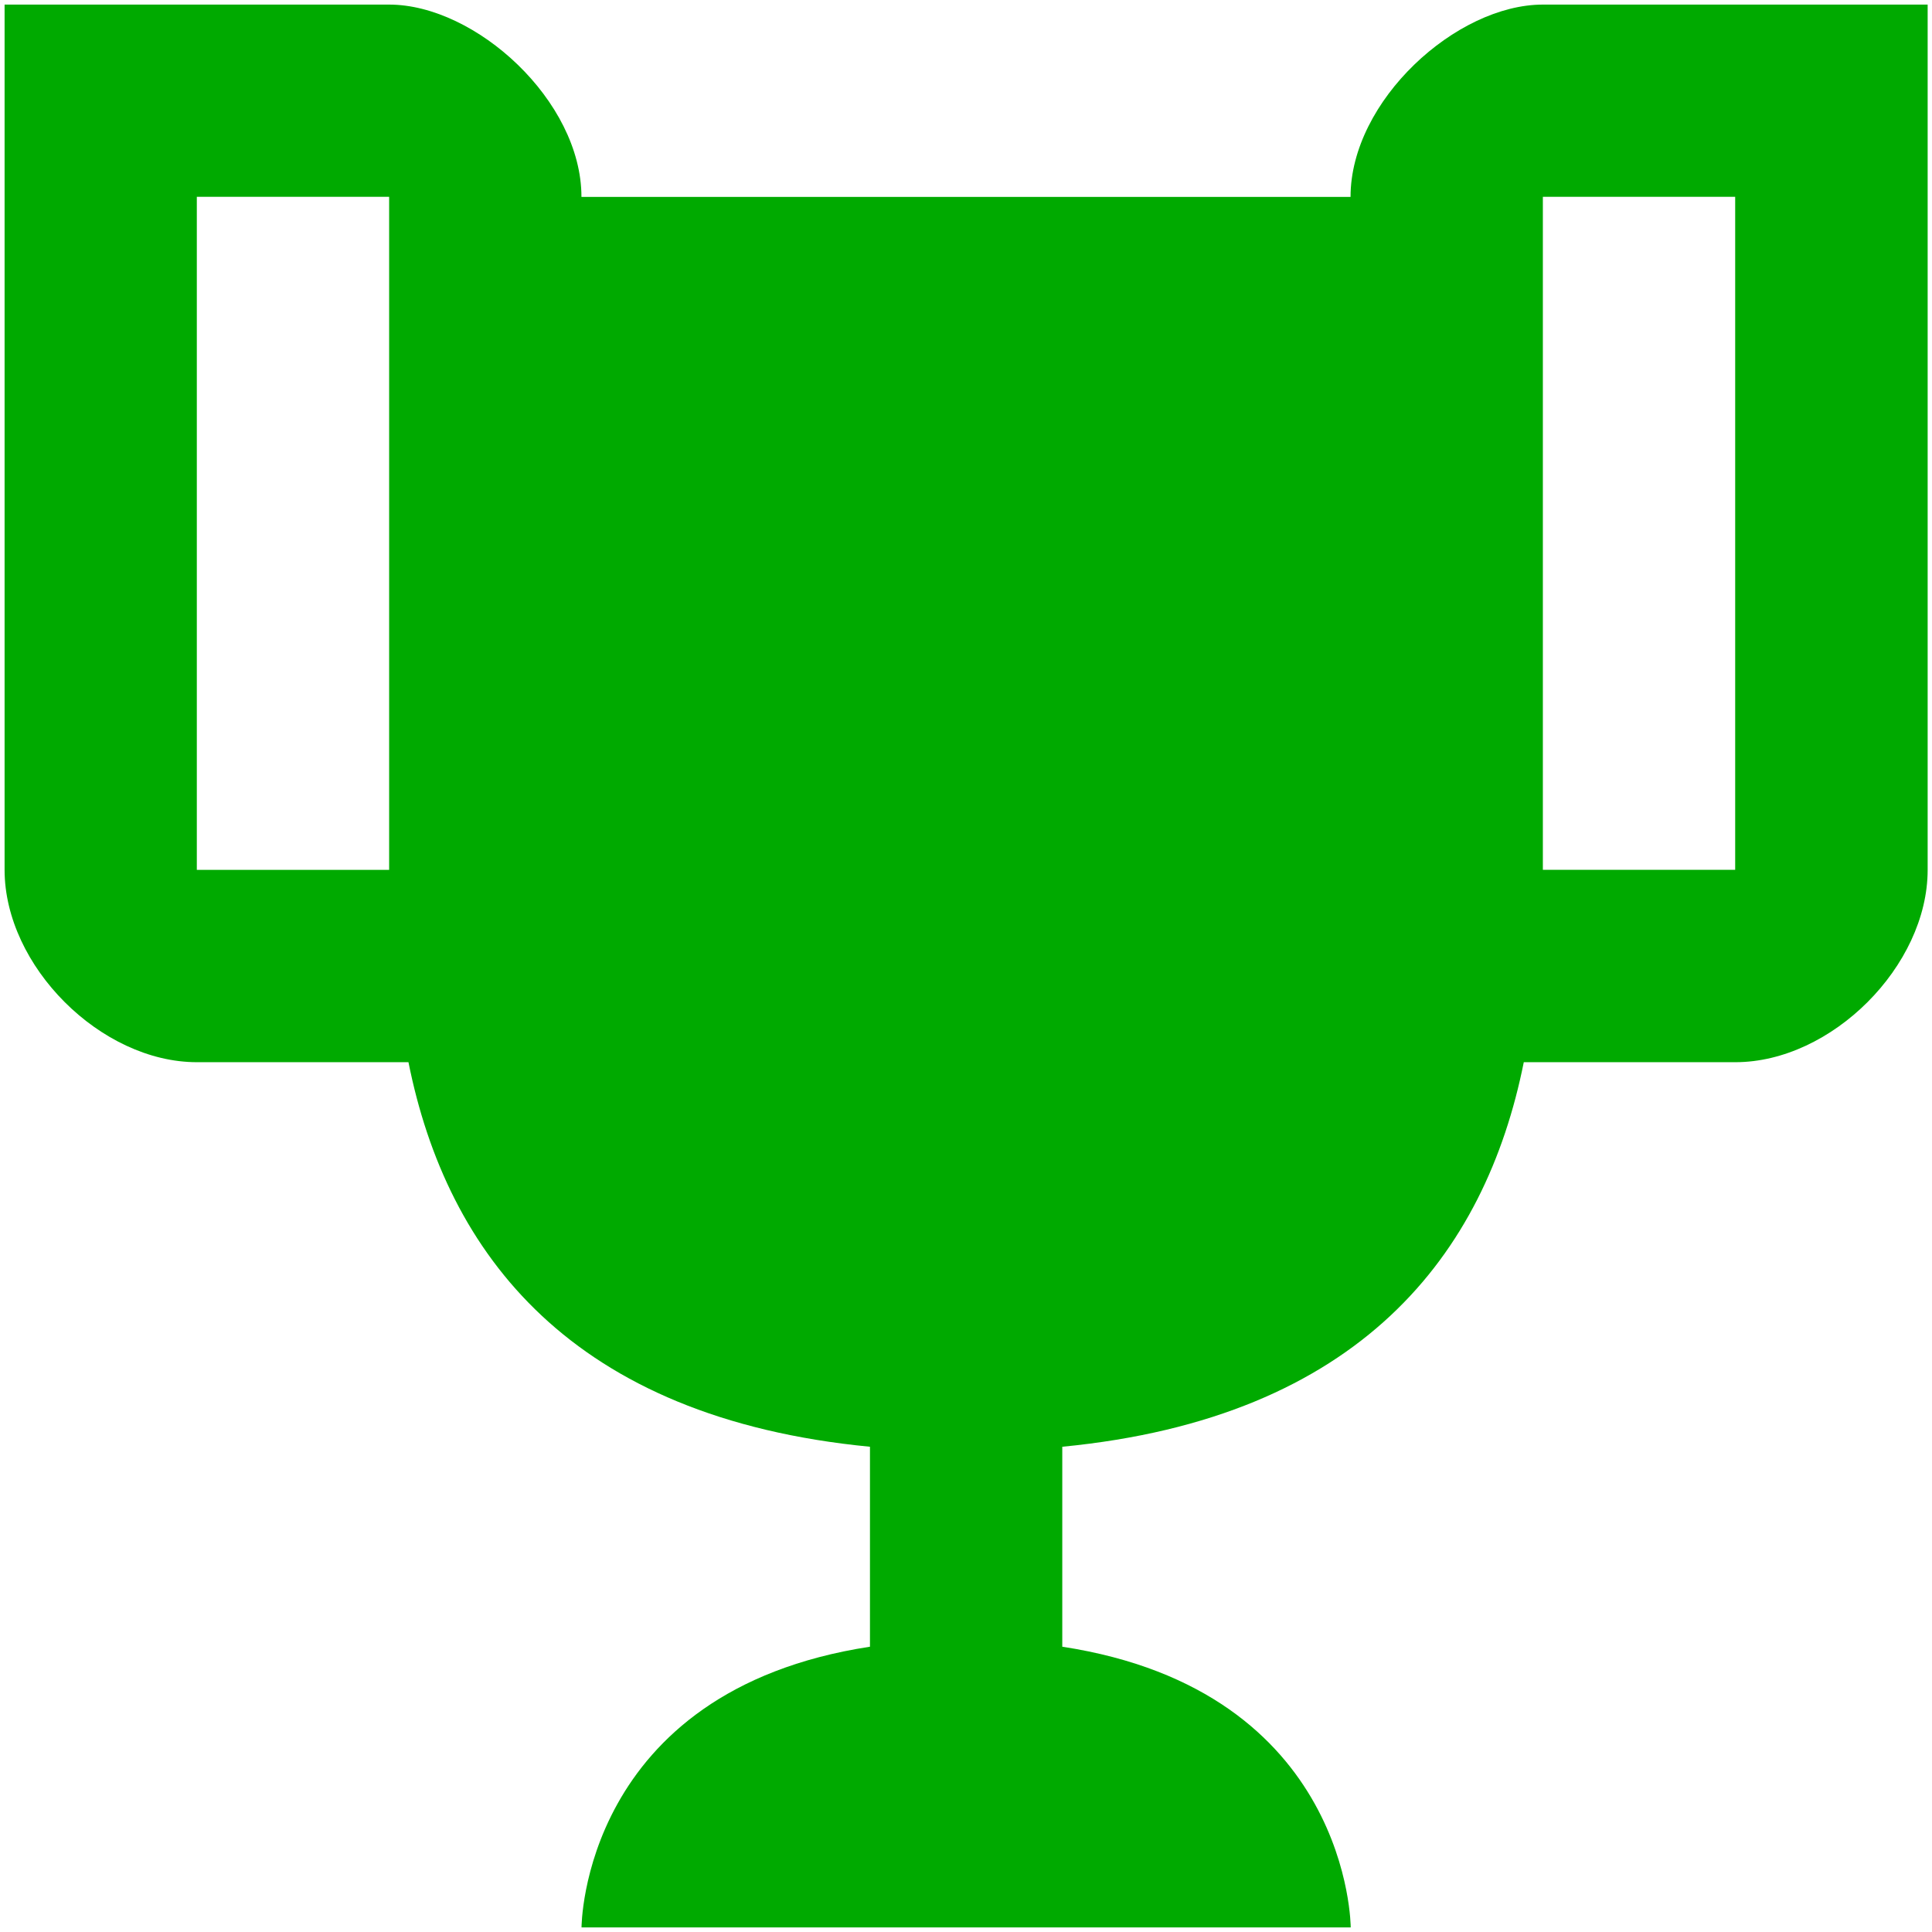 <?xml version="1.0" encoding="UTF-8" standalone="no"?>
<svg
   version="1.1"
   width="24"
   height="24"
   viewBox="0 0 24 24"
   id="svg4"
   sodipodi:docname="trophy.svg"
   inkscape:version="1.1 (ce6663b3b7, 2021-05-25)"
   xmlns:inkscape="http://www.inkscape.org/namespaces/inkscape"
   xmlns:sodipodi="http://sodipodi.sourceforge.net/DTD/sodipodi-0.dtd"
   xmlns="http://www.w3.org/2000/svg"
   xmlns:svg="http://www.w3.org/2000/svg">
  <defs
     id="defs8" />
  <sodipodi:namedview
     id="namedview6"
     pagecolor="#ffffff"
     bordercolor="#666666"
     borderopacity="1.0"
     inkscape:pageshadow="2"
     inkscape:pageopacity="0.0"
     inkscape:pagecheckerboard="0"
     showgrid="false"
     inkscape:zoom="36.375"
     inkscape:cx="12"
     inkscape:cy="12"
     inkscape:window-width="2488"
     inkscape:window-height="1376"
     inkscape:window-x="2632"
     inkscape:window-y="27"
     inkscape:window-maximized="1"
     inkscape:current-layer="svg4" />
  <path
     d="m 19.166,0.057 c -1.075,0 -2.389,1.194 -2.389,2.389 H 7.223 c 0,-1.194 -1.314,-2.389 -2.389,-2.389 H 0.057 V 10.806 c 0,1.194 1.194,2.389 2.389,2.389 h 2.628 c 0.478,2.389 2.03,4.419 5.733,4.777 v 2.484 c -3.583,0.549 -3.583,3.487 -3.583,3.487 h 9.555 c 0,0 0,-2.938 -3.583,-3.487 v -2.484 c 3.702,-0.358 5.255,-2.389 5.733,-4.777 h 2.628 c 1.194,0 2.389,-1.194 2.389,-2.389 V 0.057 H 19.166 M 4.834,10.806 H 2.445 V 2.445 h 2.389 v 8.36 m 16.721,0 H 19.166 V 2.445 h 2.389 z"
     id="path2"
     style="fill:#00aa00;fill-opacity:1;stroke-width:1.194" />
</svg>
